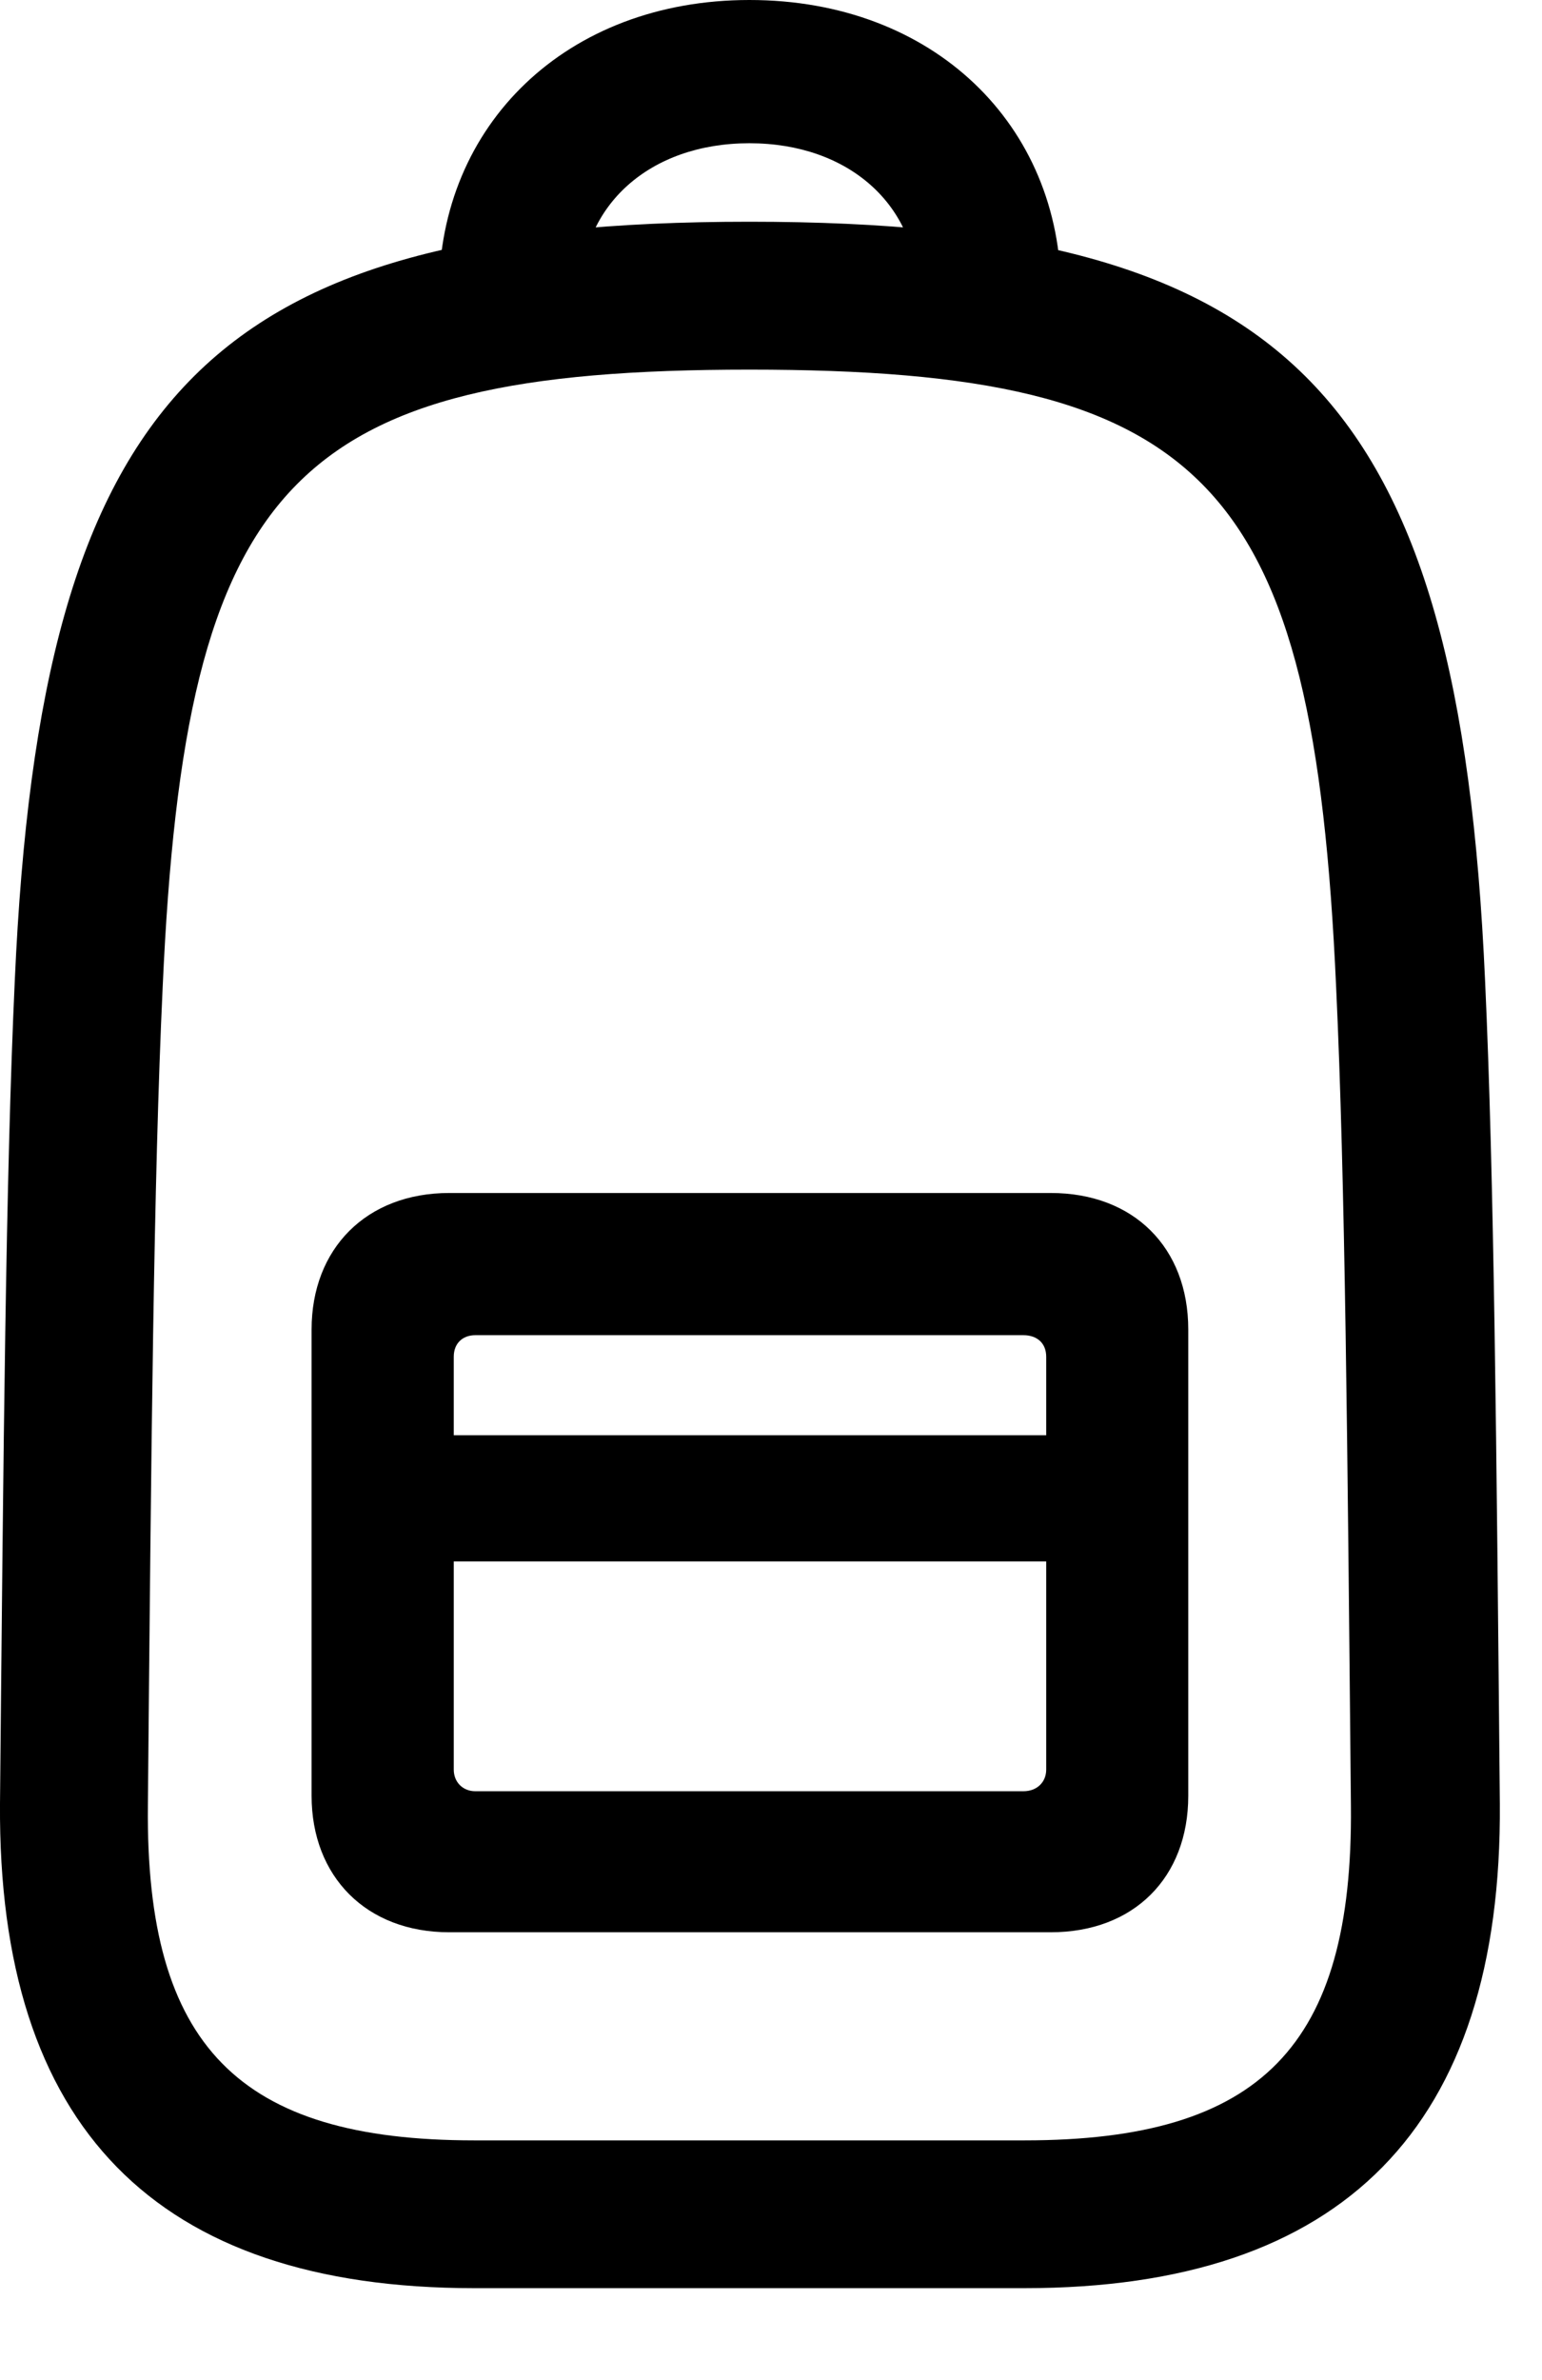 <svg version="1.1" xmlns="http://www.w3.org/2000/svg" xmlns:xlink="http://www.w3.org/1999/xlink" width="13.243" height="20.439" viewBox="0 0 13.243 20.439">
 <g>
  <rect height="20.439" opacity="0" width="13.243" x="0" y="0"/>
  <path d="M4.072 19.648L8.799 19.648C11.533 19.648 12.901 18.262 12.881 15.488C12.852 12.383 12.832 10.117 12.754 8.418C12.53 3.389 11.084 1.904 6.436 1.904C1.787 1.904 0.352 3.389 0.127 8.418C0.049 10.117 0.03 12.383 0 15.488C-0.019 18.262 1.338 19.648 4.072 19.648ZM4.072 18.379C2.051 18.379 1.25 17.568 1.27 15.508C1.299 12.393 1.319 10.146 1.397 8.477C1.592 4.131 2.5 3.174 6.436 3.174C10.381 3.174 11.28 4.131 11.475 8.477C11.553 10.146 11.572 12.393 11.602 15.508C11.621 17.568 10.83 18.379 8.799 18.379ZM6.436 0C4.863 0 3.77 1.074 3.77 2.51L4.99 2.51C4.99 1.768 5.576 1.23 6.436 1.23C7.295 1.23 7.881 1.768 7.881 2.51L9.112 2.51C9.112 1.074 8.018 0 6.436 0ZM3.858 16.592L9.024 16.592C9.737 16.592 10.205 16.123 10.205 15.42L10.205 11.416C10.205 10.713 9.737 10.244 9.024 10.244L3.858 10.244C3.145 10.244 2.676 10.723 2.676 11.416L2.676 15.42C2.676 16.113 3.145 16.592 3.858 16.592ZM4.082 15.381C3.975 15.381 3.897 15.303 3.897 15.195L3.897 11.65C3.897 11.533 3.975 11.465 4.082 11.465L8.789 11.465C8.906 11.465 8.985 11.533 8.985 11.65L8.985 15.195C8.985 15.303 8.906 15.381 8.789 15.381ZM3.36 13.408L9.512 13.408L9.512 12.324L3.36 12.324Z" fill="currentColor"/>
 </g>
</svg>
